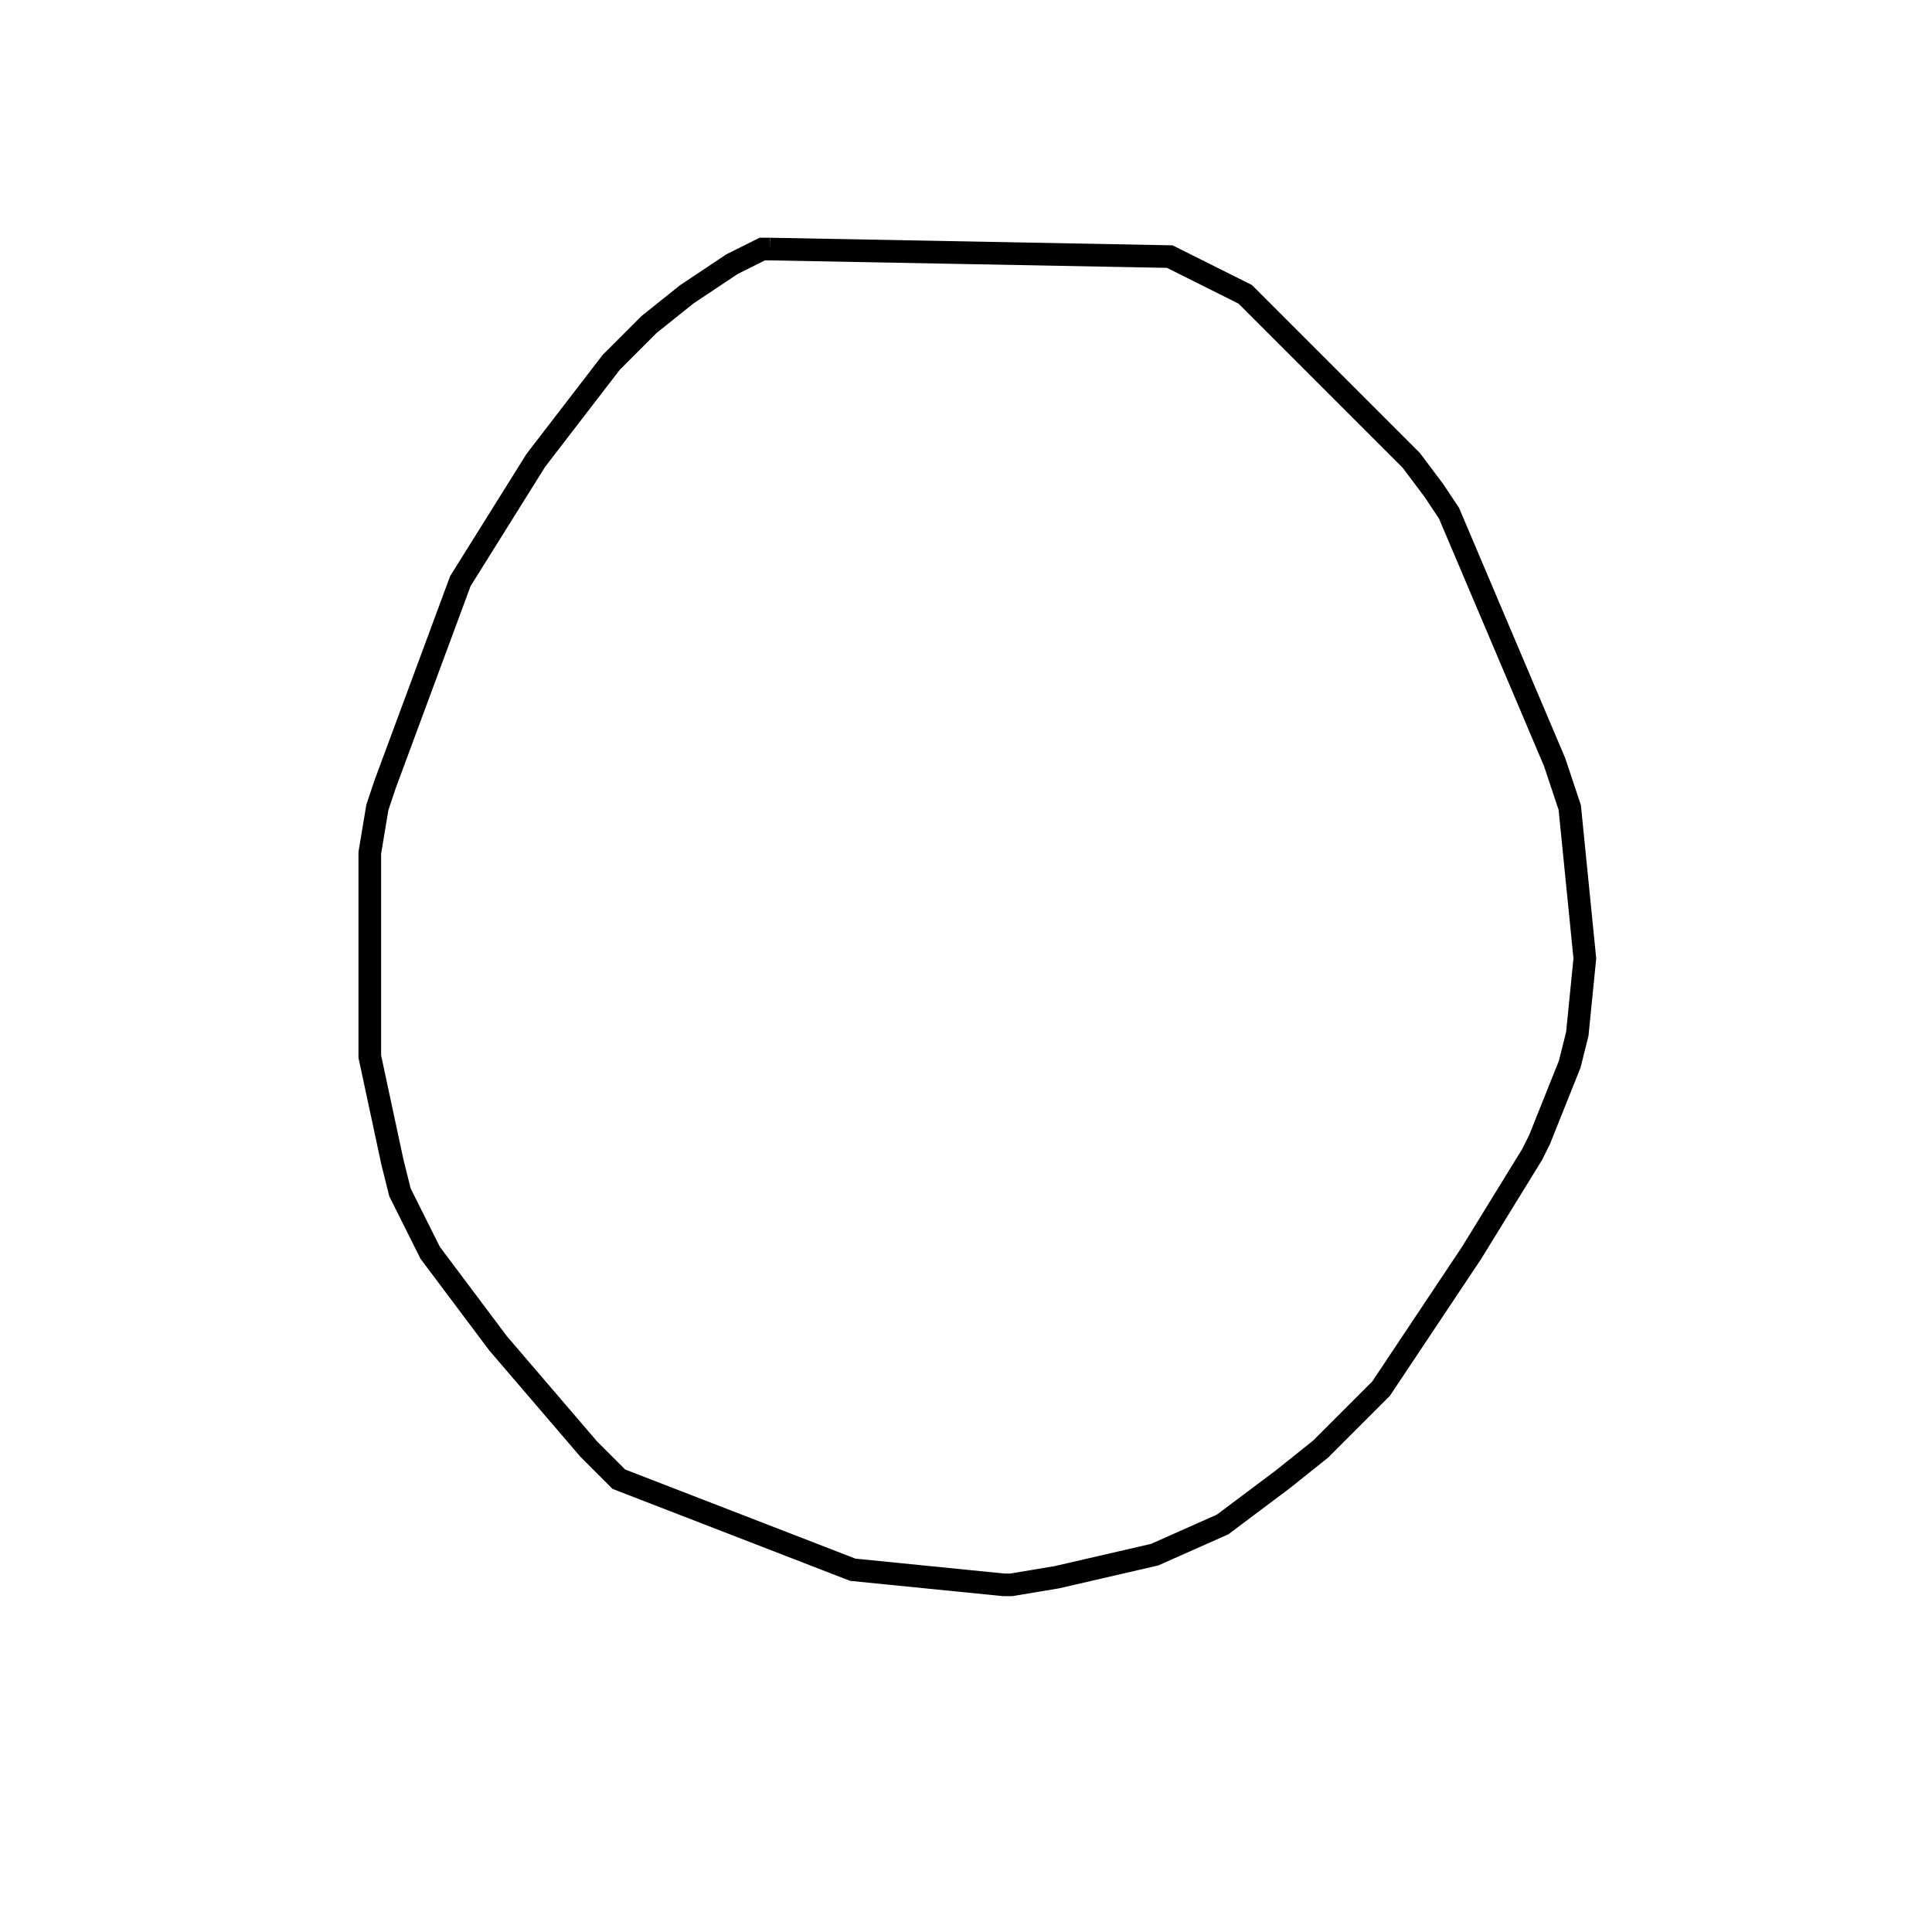 <svg width="256" height="256" xmlns="http://www.w3.org/2000/svg" fill-opacity="0" stroke="black" stroke-width="3" ><path d="M102 33 155 34 165 39 187 61 190 65 192 68 206 101 208 107 210 127 209 137 208 141 204 151 203 153 195 166 183 184 175 192 170 196 162 202 153 206 140 209 134 210 133 210 113 208 82 196 78 192 66 178 57 166 53 158 52 154 49 140 49 113 50 107 51 104 61 77 71 61 81 48 86 43 91 39 97 35 101 33 102 33 "/></svg>